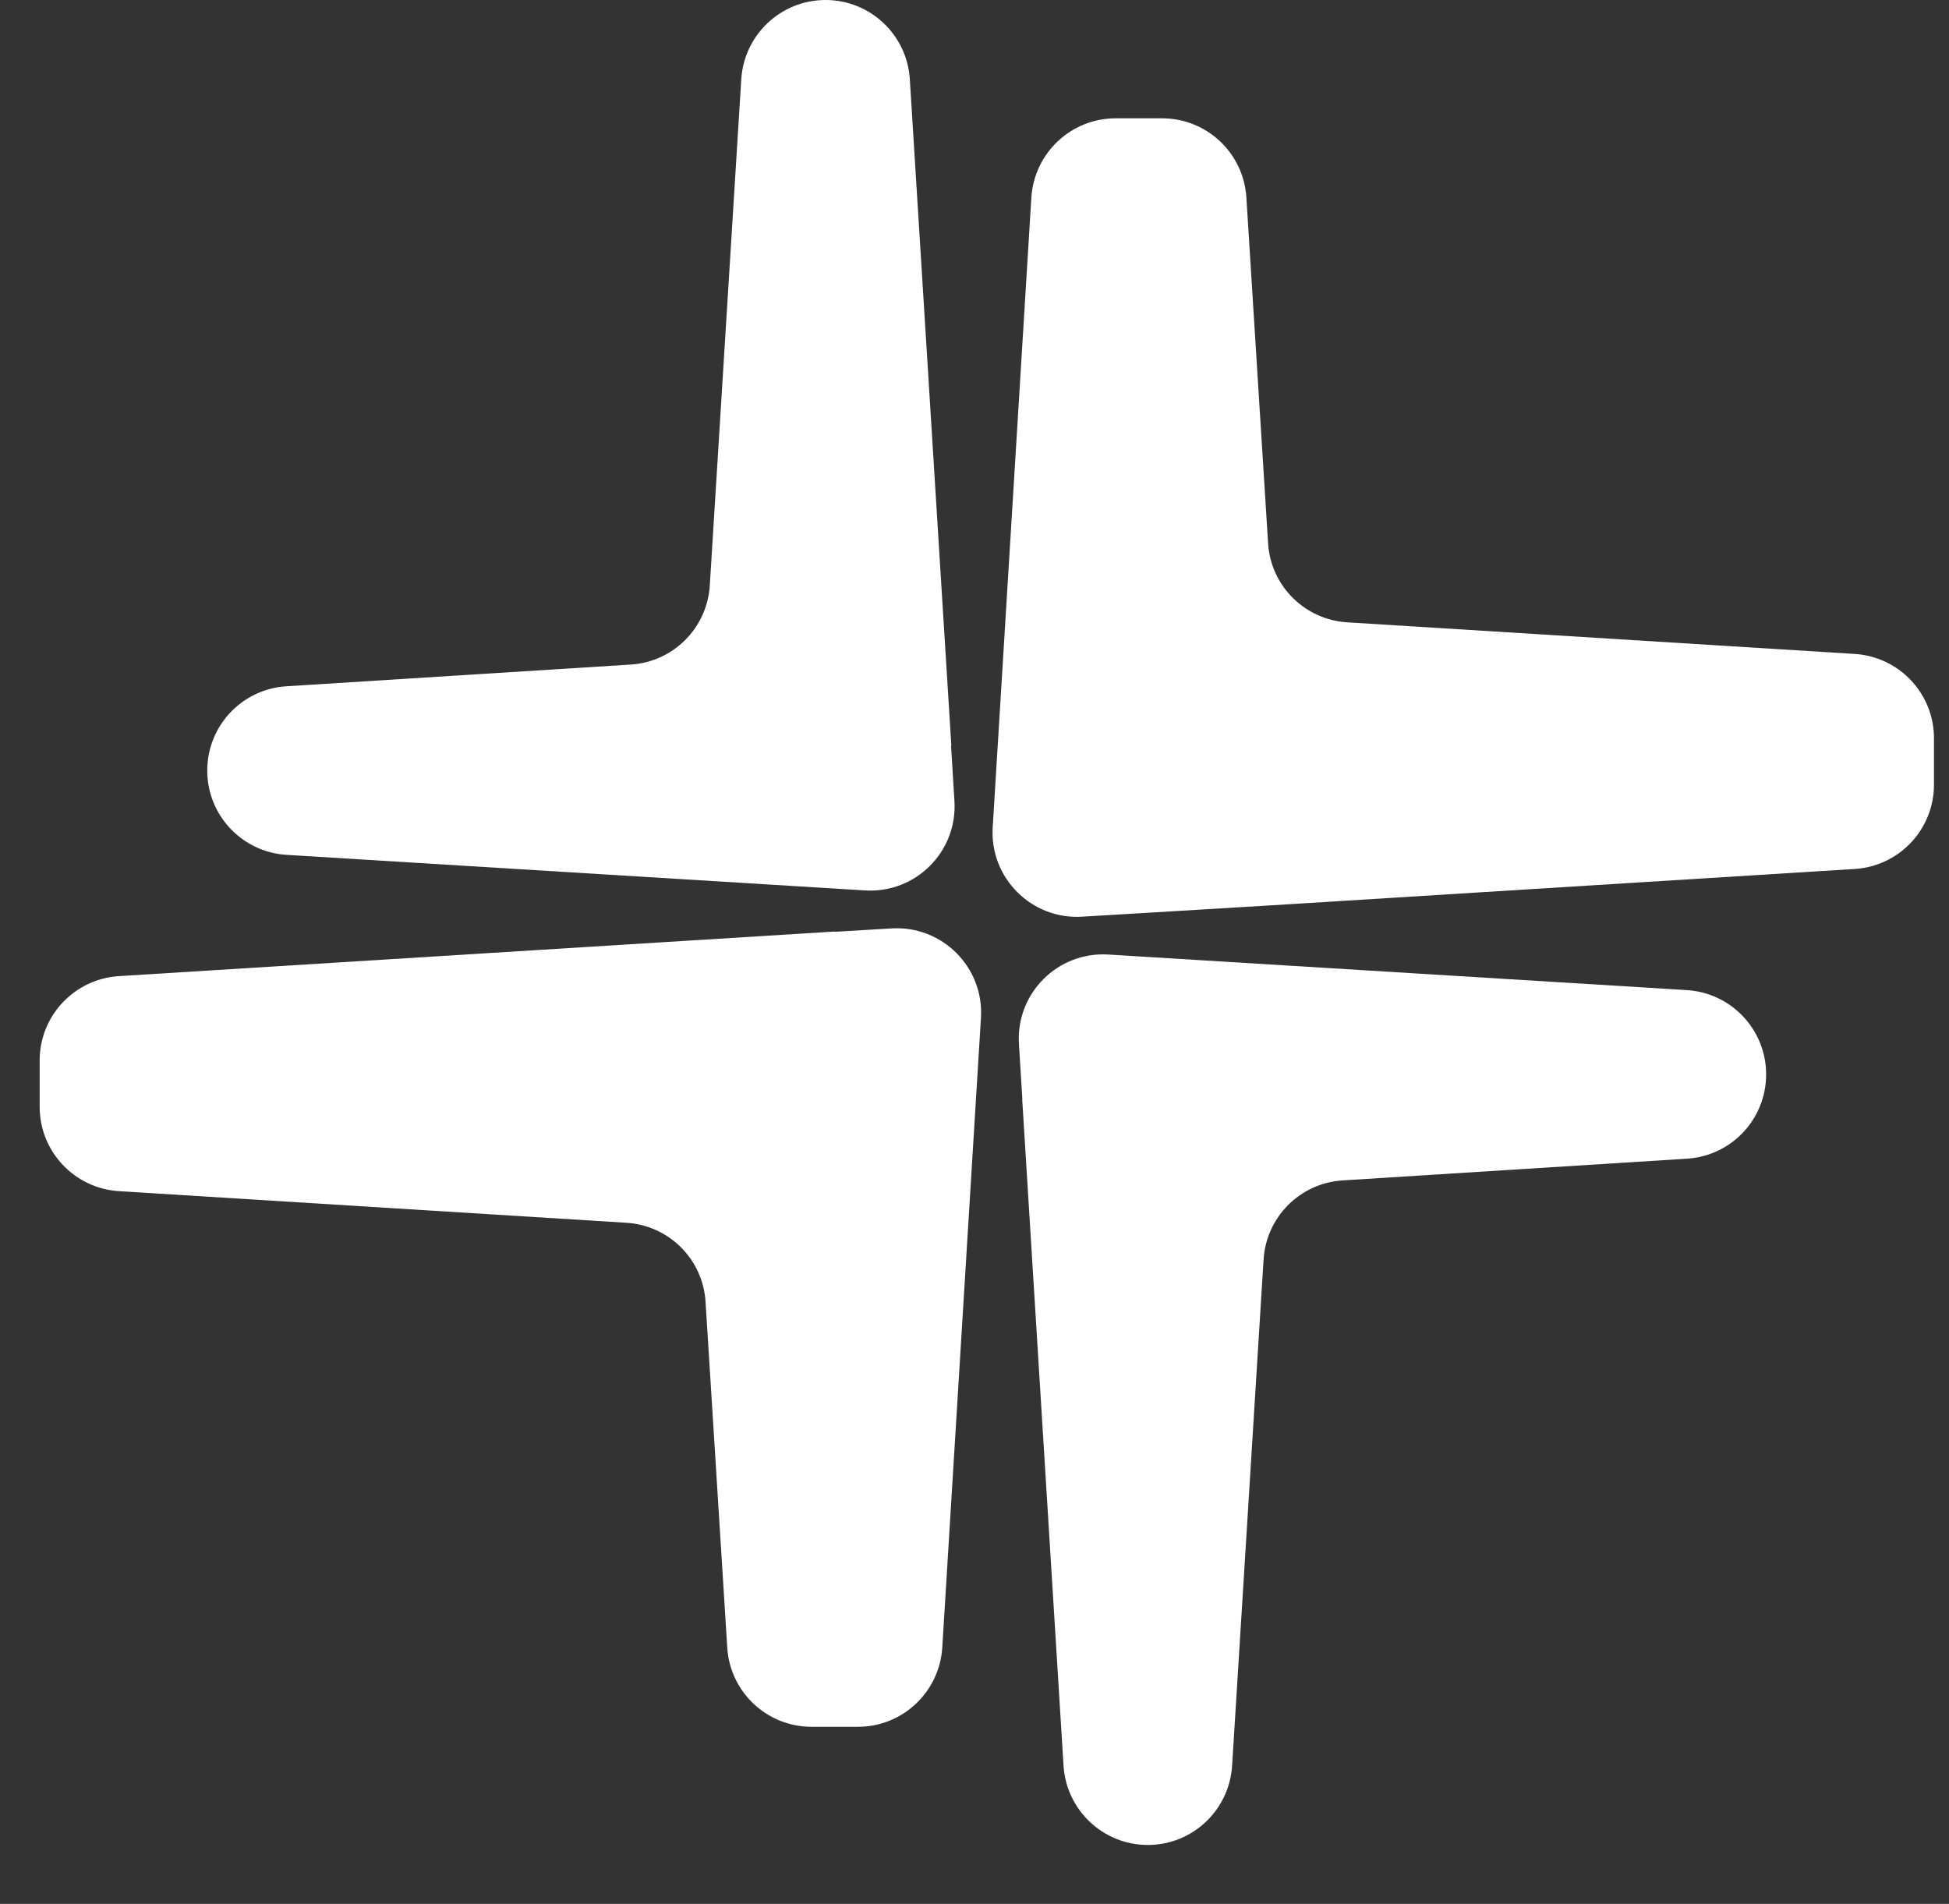 <svg width="86" height="84" viewBox="0 0 86 84" fill="none" xmlns="http://www.w3.org/2000/svg">
<rect x="0" y="0" width="86" height="84" fill="#333333" stroke="none"/>
<path d="M45.111 48.499H45.105L46.929 77.906C47.054 79.868 48.68 81.4 50.648 81.4C52.617 81.4 54.242 79.868 54.367 77.906L55.756 55.569C55.874 53.694 57.363 52.199 59.238 52.08L74.443 51.121C76.405 50.997 77.931 49.371 77.931 47.403C77.931 45.434 76.399 43.808 74.437 43.684L48.904 42.114C46.668 41.977 44.824 43.827 44.961 46.057L45.111 48.486V48.499Z" fill="white"/>
<path d="M41.971 32.901H41.978L40.146 3.494C40.022 1.532 38.396 0 36.428 0C34.459 0 32.834 1.532 32.709 3.494L31.32 25.831C31.201 27.706 29.713 29.201 27.838 29.32L12.633 30.279C10.671 30.404 9.145 32.029 9.145 33.998C9.145 35.966 10.677 37.592 12.639 37.716L38.172 39.286C40.402 39.423 42.252 37.579 42.115 35.343L41.965 32.908L41.971 32.901Z" fill="white"/>
<path d="M55.955 23.975L54.996 8.708C54.871 6.746 53.246 5.22 51.277 5.22H49.228C47.26 5.22 45.634 6.752 45.509 8.714L43.803 36.502C43.666 38.731 45.516 40.581 47.745 40.444L50.249 40.295L55.831 39.959L56.958 39.89L81.843 38.339C83.805 38.215 85.337 36.589 85.337 34.62V32.571C85.337 30.603 83.805 28.977 81.843 28.852L59.444 27.457C57.569 27.339 56.074 25.85 55.955 23.975Z" fill="white"/>
<path d="M36.831 41.099L31.25 41.448L30.129 41.516L5.244 43.067C3.282 43.192 1.75 44.818 1.75 46.786V48.835C1.75 50.803 3.282 52.429 5.244 52.554L27.644 53.949C29.519 54.068 31.014 55.556 31.132 57.431L32.091 72.698C32.216 74.66 33.842 76.186 35.81 76.186H37.859C39.828 76.186 41.453 74.654 41.578 72.692L43.285 44.905C43.422 42.675 41.572 40.825 39.342 40.962L36.838 41.111L36.831 41.099Z" fill="white"/>
</svg>
